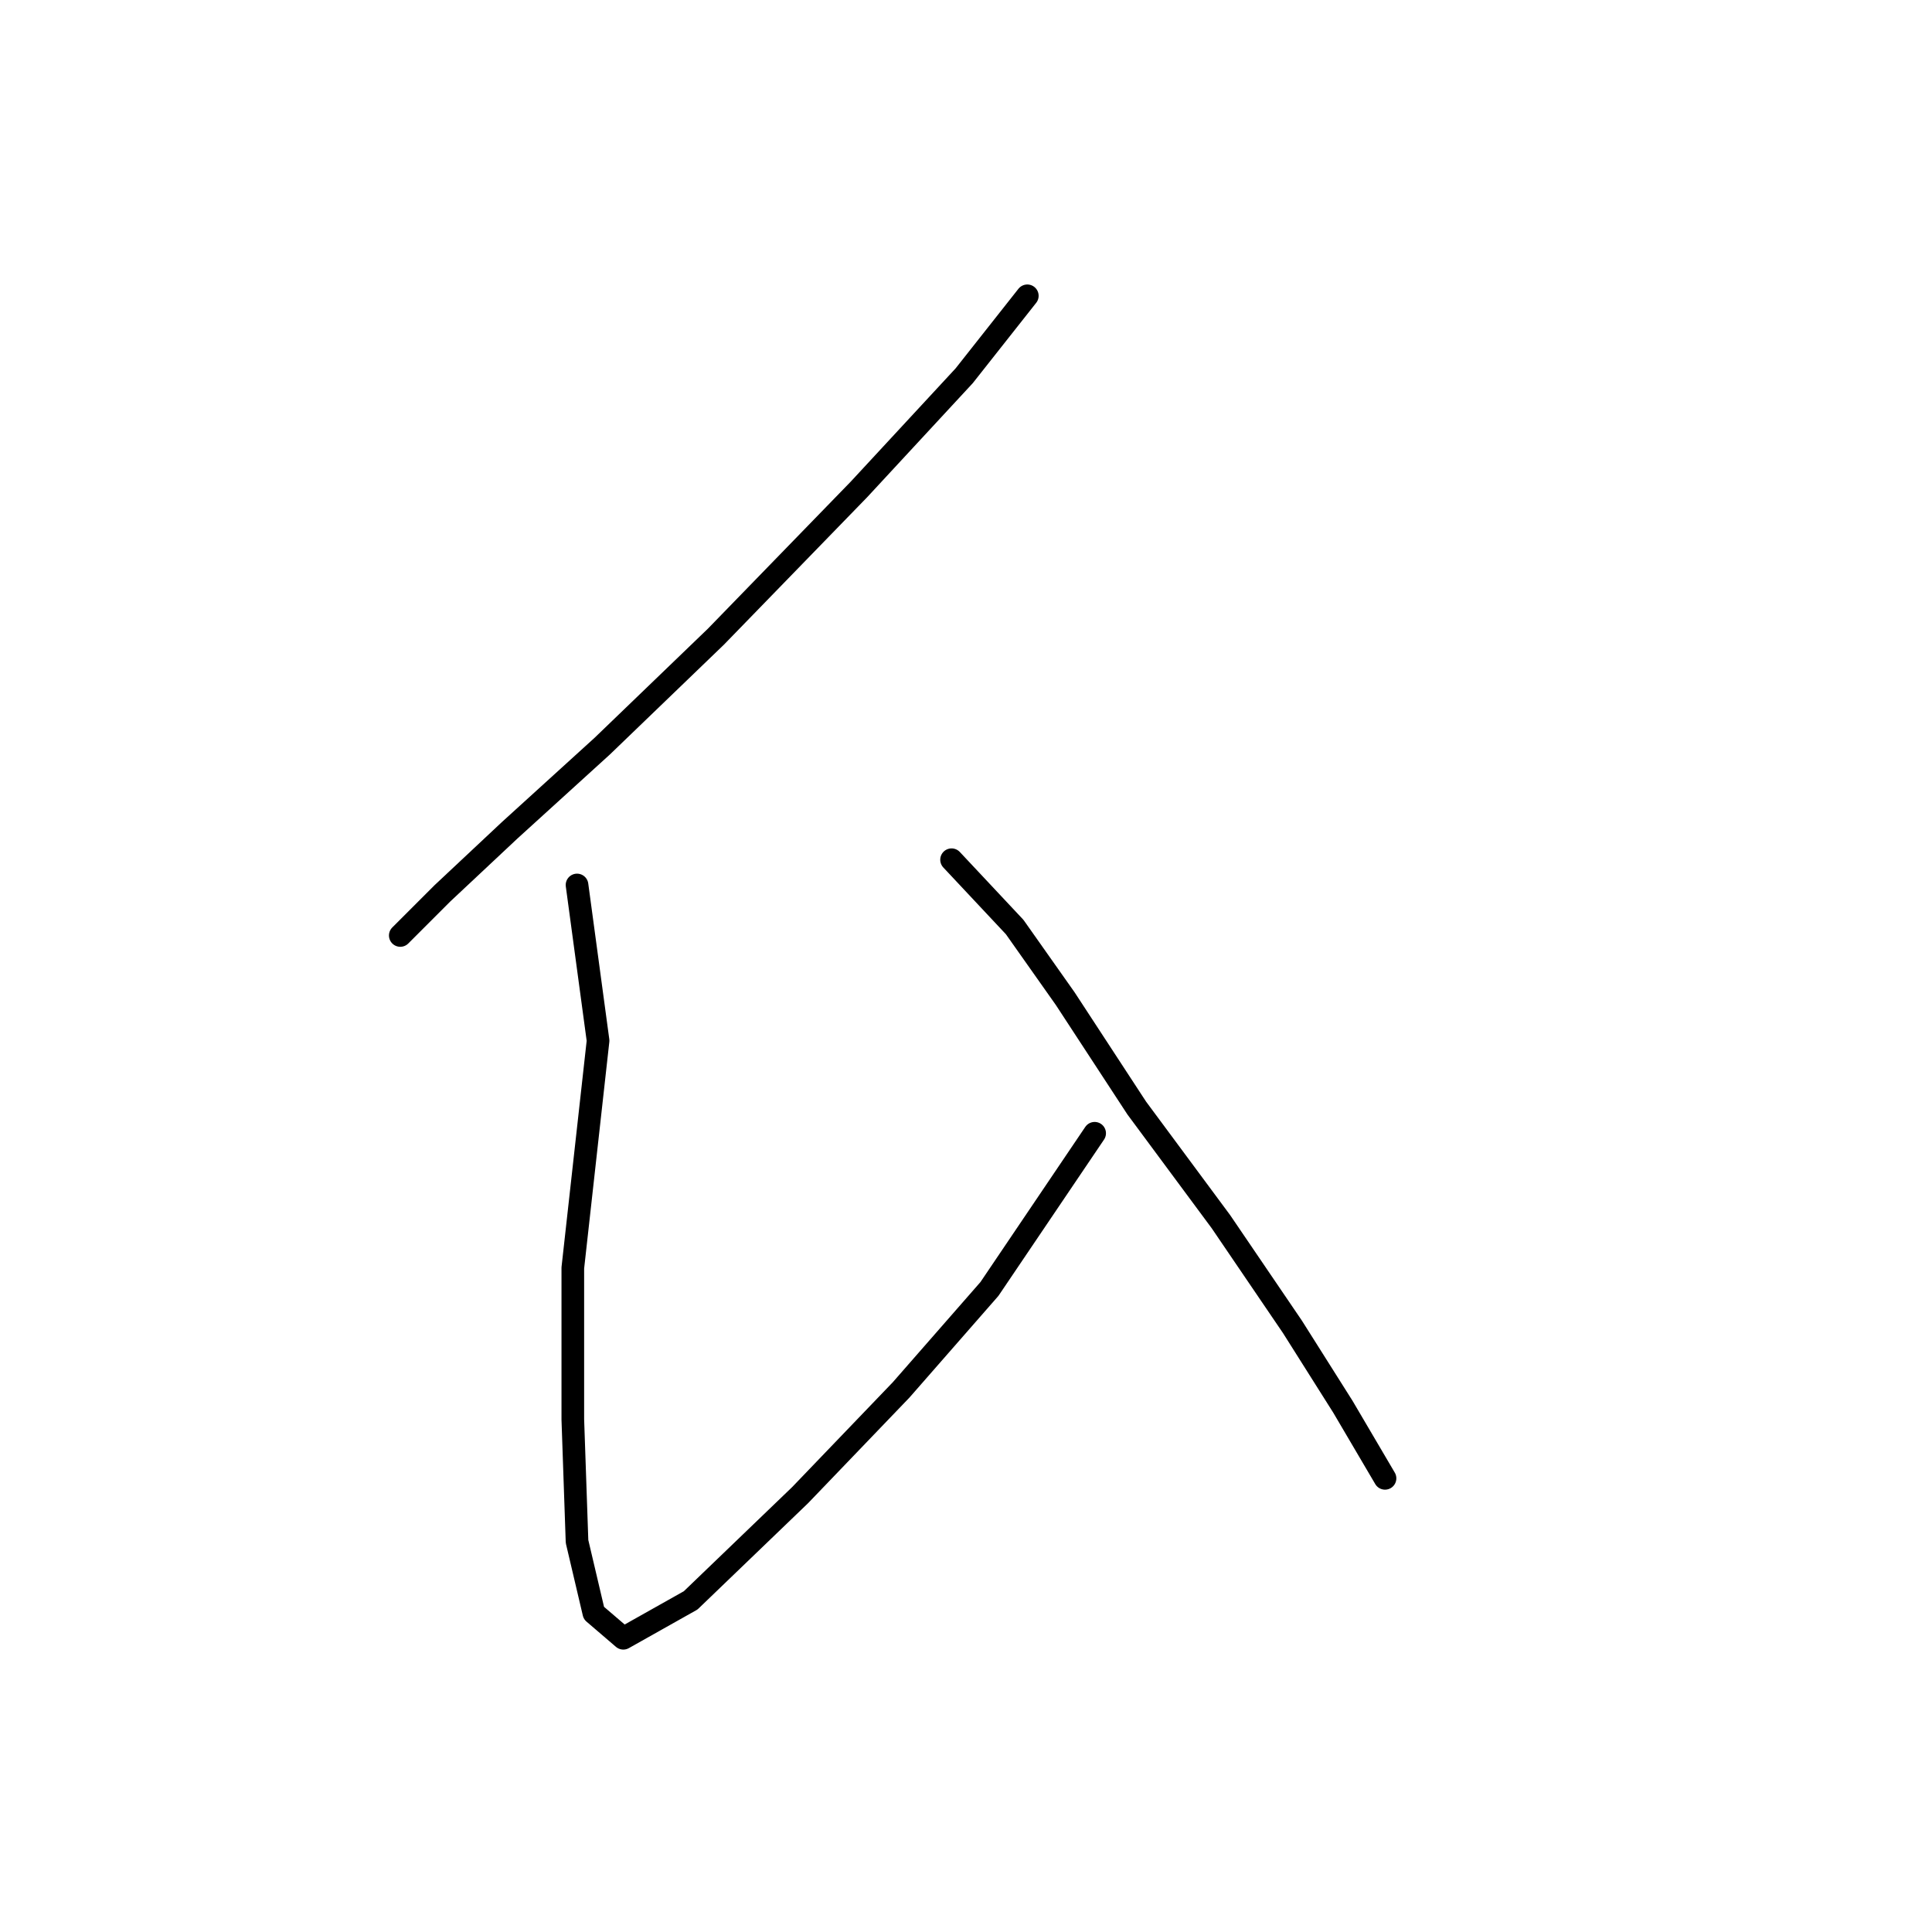 <?xml version="1.0" standalone="no"?>
    <svg width="256" height="256" xmlns="http://www.w3.org/2000/svg" version="1.1">
    <polyline stroke="black" stroke-width="3" stroke-linecap="round" fill="transparent" stroke-linejoin="round" points="136.124 39.197 127.76 49.792 113.82 64.847 94.86 84.364 79.805 98.862 67.537 110.015 58.615 118.379 53.039 123.955 53.039 123.955 " />
        <polyline stroke="black" stroke-width="3" stroke-linecap="round" fill="transparent" stroke-linejoin="round" points="76.459 117.264 79.247 137.896 75.901 168.007 75.901 188.082 76.459 204.253 78.689 213.732 82.593 217.078 91.515 212.059 106.013 198.119 119.396 184.178 131.106 170.795 145.046 150.163 145.046 150.163 " />
        <polyline stroke="black" stroke-width="3" stroke-linecap="round" fill="transparent" stroke-linejoin="round" points="126.087 113.918 134.452 122.84 141.143 132.32 150.623 146.818 161.775 161.873 171.255 175.814 177.946 186.409 183.522 195.888 183.522 195.888 " />
        </svg>